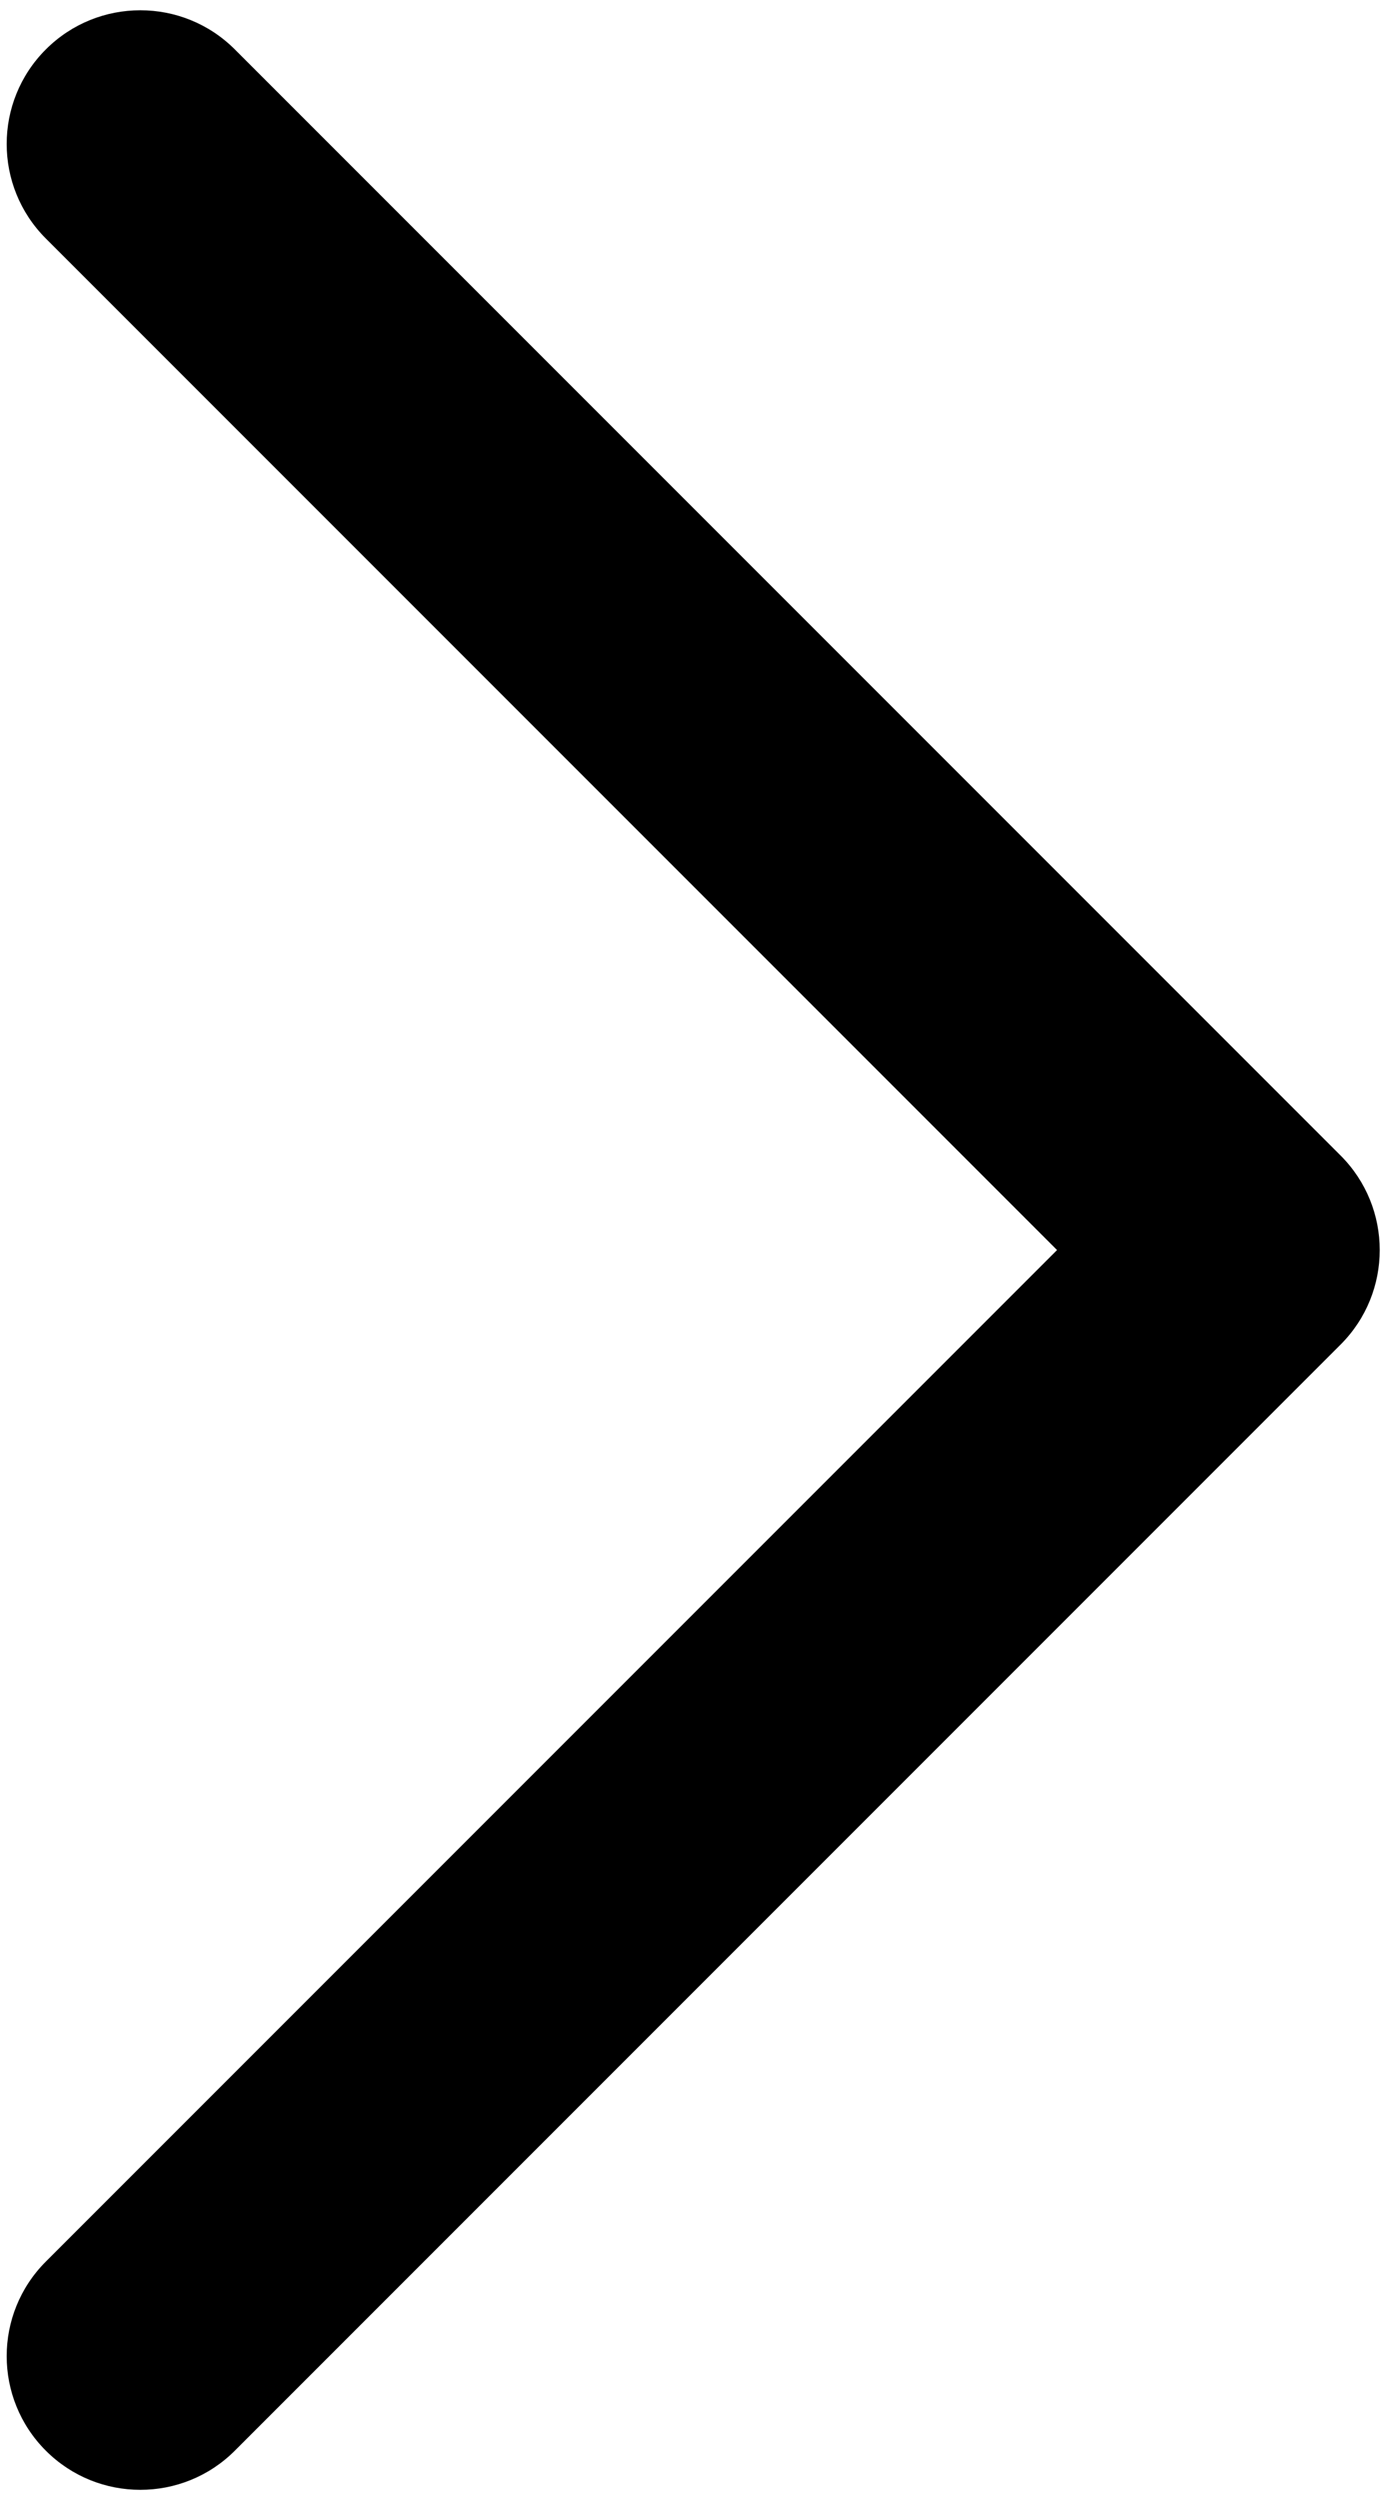 <?xml version="1.0" encoding="UTF-8"?>
<svg width="104px" height="187px" viewBox="0 0 104 187" version="1.1" xmlns="http://www.w3.org/2000/svg" xmlns:xlink="http://www.w3.org/1999/xlink">
    <!-- Generator: Sketch 52.1 (67048) - http://www.bohemiancoding.com/sketch -->
    <title>Path</title>
    <desc>Created with Sketch.</desc>
    <g id="Page-1" stroke="none" stroke-width="1" fill="none" fill-rule="evenodd">
        <path d="M79.089,93.5 L3.429,17.84 C-0.476,13.934 -0.476,7.603 3.429,3.697 C7.334,-0.208 13.666,-0.208 17.571,3.697 L100.303,86.429 C104.208,90.334 104.208,96.666 100.303,100.571 L17.571,183.303 C13.666,187.208 7.334,187.208 3.429,183.303 C-0.476,179.397 -0.476,173.066 3.429,169.16 L79.089,93.5 Z" id="Path" fill="#000000" fill-rule="nonzero"></path>
    </g>
</svg>
